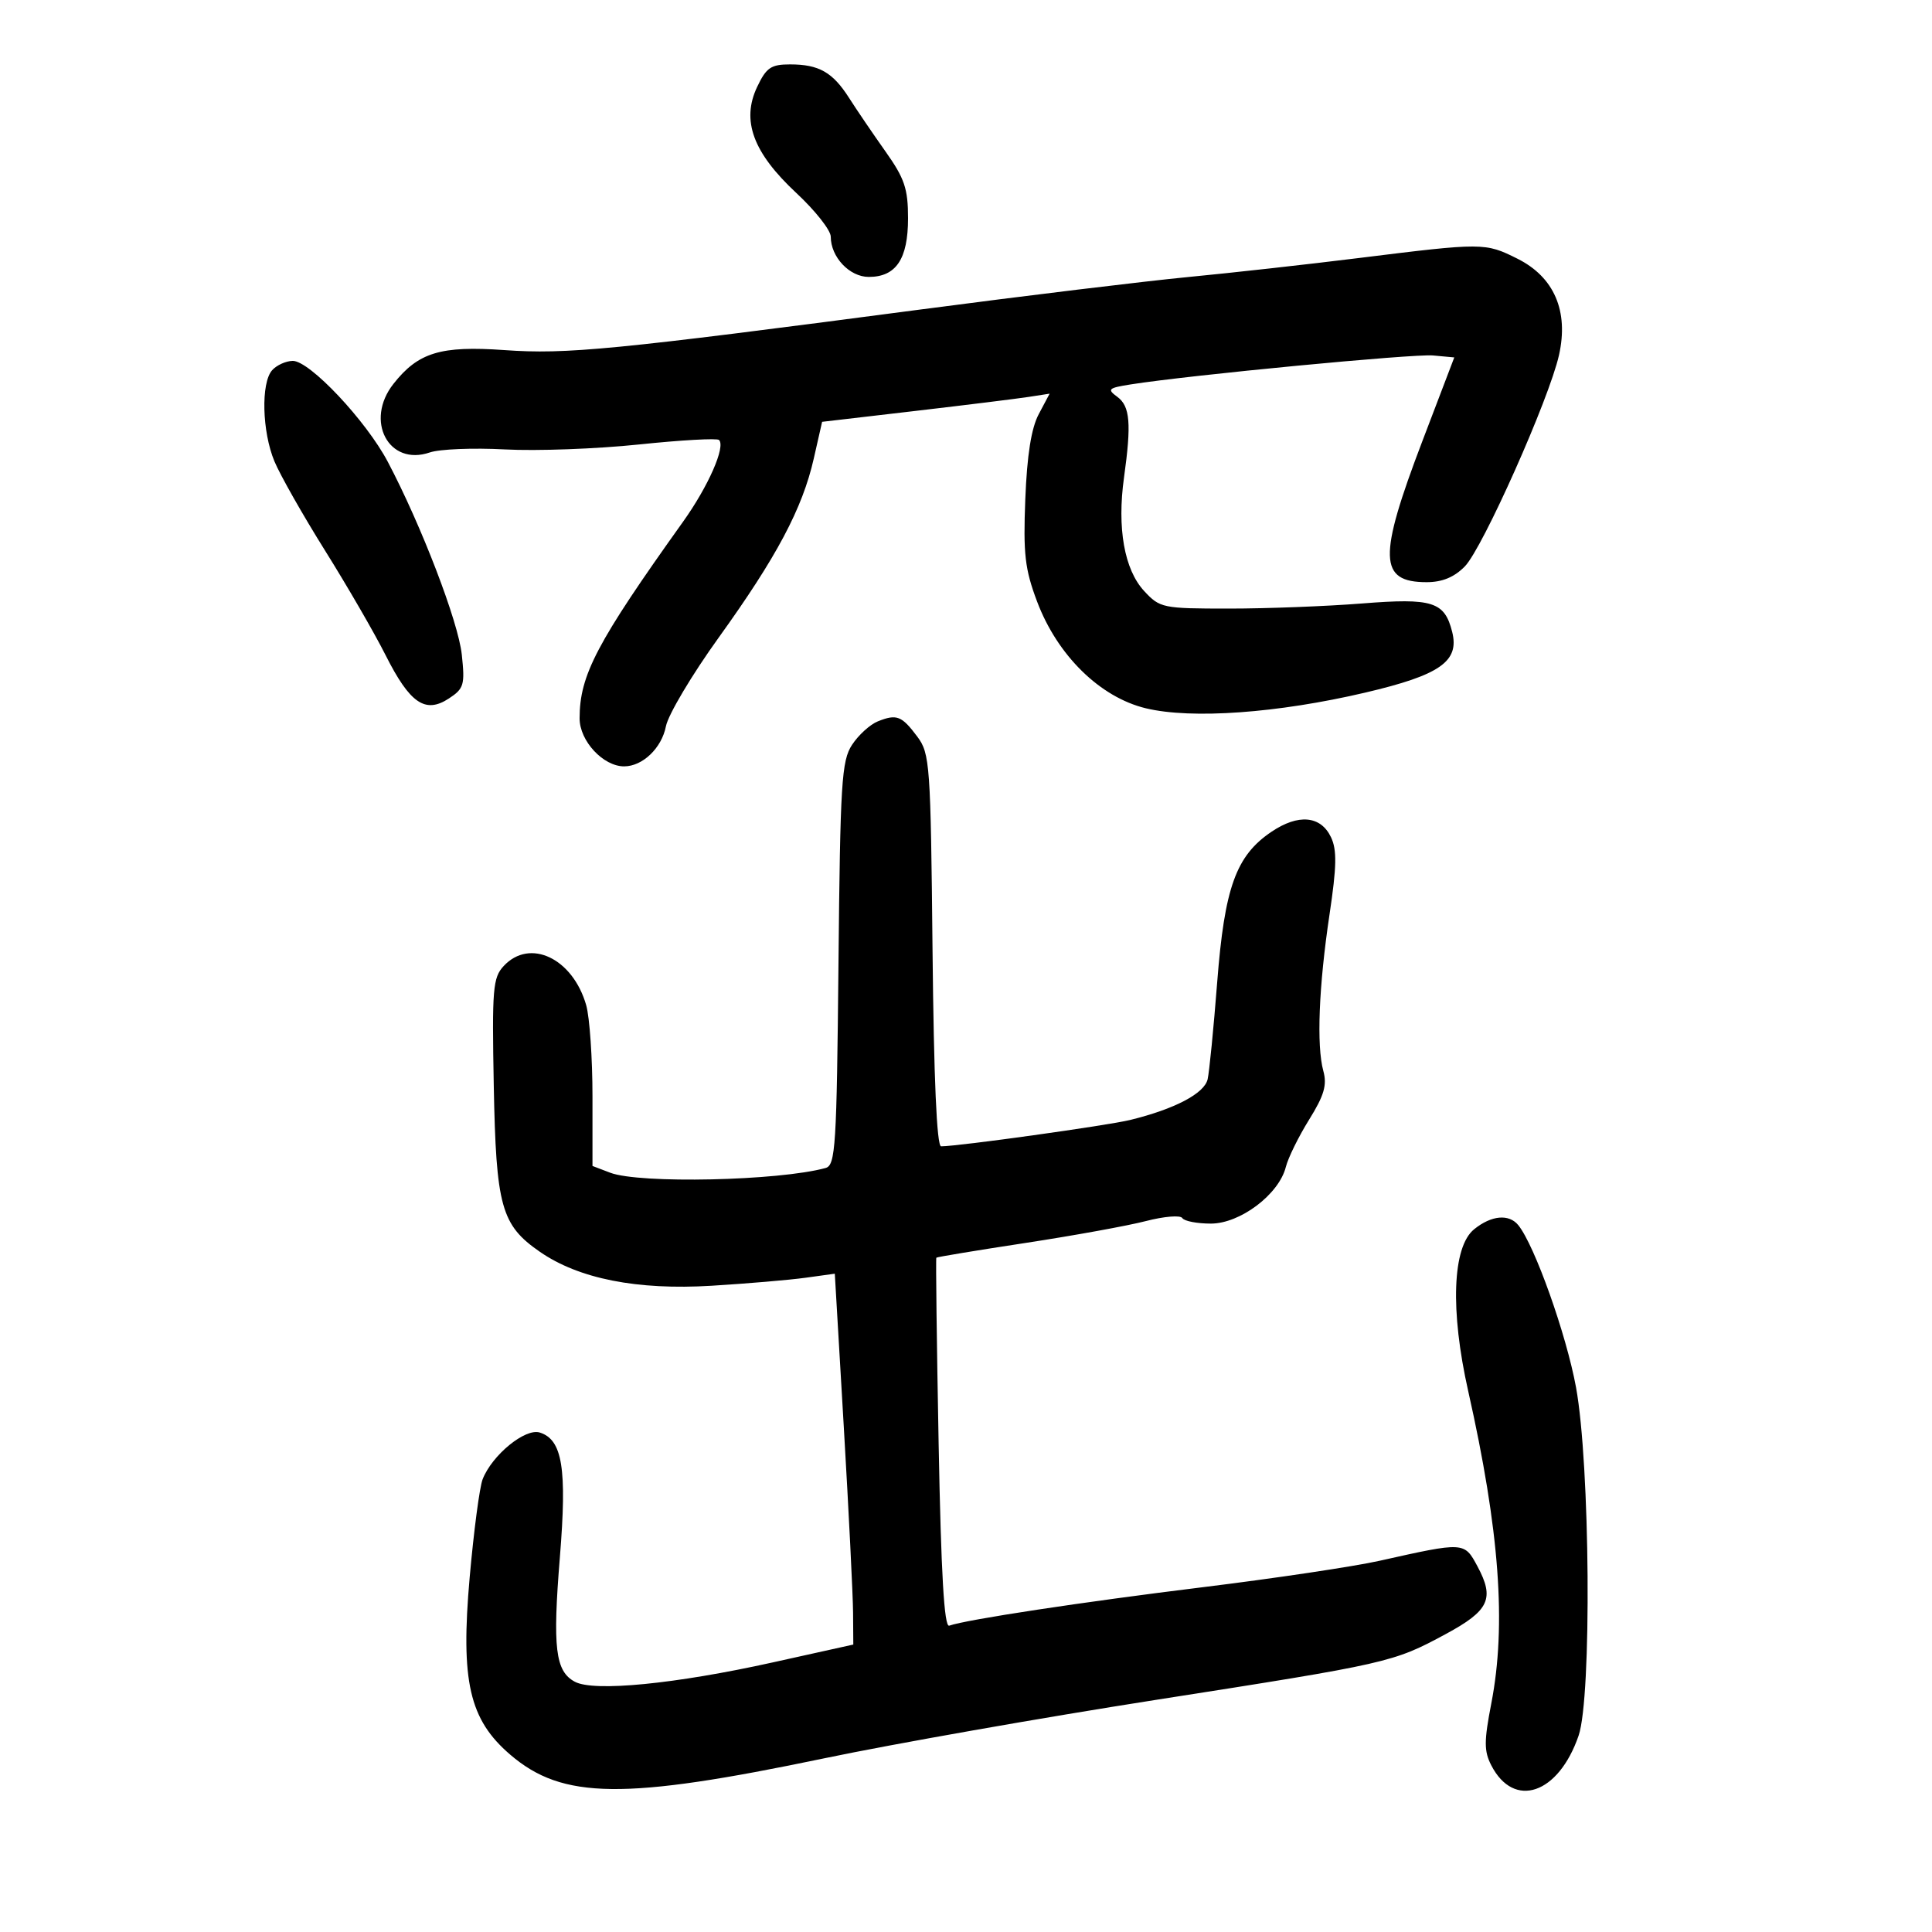 <svg xmlns="http://www.w3.org/2000/svg" width="300" height="300" viewBox="0 0 300 300" version="1.1">
	<path d="M 117.571 13.491 C 115.089 18.721, 116.933 23.712, 123.658 29.972 C 126.596 32.706, 129 35.756, 129 36.749 C 129 39.914, 131.914 43, 134.902 43 C 139.138 43, 141 40.223, 141 33.903 C 141 29.285, 140.467 27.710, 137.471 23.481 C 135.530 20.742, 133.004 17.026, 131.857 15.224 C 129.305 11.215, 127.171 10, 122.680 10 C 119.719 10, 118.992 10.497, 117.571 13.491 M 211 40.066 C 203.025 41.057, 191.100 42.385, 184.500 43.017 C 177.900 43.650, 159.225 45.915, 143 48.051 C 95.111 54.354, 87.994 55.049, 78.320 54.362 C 68.421 53.659, 64.938 54.721, 61.088 59.615 C 56.589 65.335, 60.360 72.446, 66.733 70.257 C 68.255 69.734, 73.503 69.523, 78.395 69.786 C 83.287 70.050, 92.648 69.705, 99.198 69.020 C 105.749 68.335, 111.353 68.020, 111.653 68.320 C 112.695 69.362, 109.981 75.529, 106.074 81 C 92.650 99.794, 90 104.831, 90 111.553 C 90 115.054, 93.663 119, 96.912 119 C 99.783 119, 102.747 116.158, 103.405 112.774 C 103.756 110.974, 107.444 104.775, 111.601 99 C 120.593 86.508, 124.601 78.964, 126.359 71.218 L 127.657 65.500 142.079 63.816 C 150.010 62.890, 157.959 61.906, 159.743 61.630 L 162.985 61.128 161.293 64.314 C 160.137 66.491, 159.477 70.667, 159.208 77.500 C 158.873 86.016, 159.144 88.376, 161.036 93.401 C 164.188 101.775, 170.814 108.276, 177.941 109.986 C 185.057 111.693, 198.392 110.737, 212 107.545 C 223.611 104.821, 226.644 102.704, 225.495 98.125 C 224.315 93.421, 222.460 92.836, 211.500 93.706 C 206 94.143, 196.705 94.500, 190.845 94.500 C 180.522 94.500, 180.111 94.415, 177.659 91.767 C 174.585 88.449, 173.442 82.004, 174.534 74.160 C 175.704 65.760, 175.480 63.071, 173.490 61.616 C 171.873 60.434, 172.082 60.243, 175.598 59.688 C 184.751 58.244, 219.489 54.917, 222.516 55.196 L 225.820 55.500 220.863 68.500 C 213.969 86.581, 214.085 90.400, 221.527 90.400 C 223.949 90.400, 225.808 89.632, 227.459 87.950 C 230.224 85.133, 240.553 61.957, 242.080 55.143 C 243.612 48.309, 241.331 43.019, 235.622 40.168 C 230.619 37.669, 230.308 37.668, 211 40.066 M 42.250 57.496 C 40.501 59.483, 40.692 67.016, 42.610 71.628 C 43.495 73.758, 47.035 80, 50.477 85.500 C 53.919 91, 58.143 98.296, 59.863 101.712 C 63.645 109.224, 66.033 110.864, 69.696 108.464 C 72.042 106.927, 72.211 106.351, 71.707 101.643 C 71.160 96.526, 65.430 81.596, 60.227 71.728 C 56.845 65.315, 48.057 55.987, 45.443 56.038 C 44.375 56.059, 42.938 56.715, 42.250 57.496 M 136.308 112.013 C 135.103 112.497, 133.303 114.133, 132.308 115.650 C 130.679 118.134, 130.470 121.505, 130.198 149.653 C 129.923 178.039, 129.740 180.941, 128.198 181.365 C 120.939 183.361, 99.306 183.835, 94.750 182.098 L 92 181.050 92 170.268 C 92 164.338, 91.561 157.955, 91.024 156.083 C 88.934 148.797, 82.281 145.635, 78.218 149.997 C 76.530 151.808, 76.387 153.535, 76.672 168.581 C 77.028 187.359, 77.821 190.220, 83.824 194.374 C 89.883 198.568, 98.922 200.355, 110.500 199.650 C 116 199.314, 122.554 198.756, 125.064 198.410 L 129.627 197.779 131.028 221.640 C 131.799 234.763, 132.445 247.720, 132.465 250.433 L 132.500 255.366 120 258.136 C 104.824 261.498, 92.232 262.729, 89.265 261.142 C 86.225 259.515, 85.792 255.904, 86.940 241.769 C 88.056 228.017, 87.337 223.559, 83.823 222.444 C 81.558 221.725, 76.406 225.938, 74.940 229.707 C 74.468 230.921, 73.565 237.763, 72.933 244.910 C 71.503 261.078, 72.862 267.014, 79.242 272.475 C 87.366 279.429, 96.829 279.536, 128 273.027 C 138.725 270.787, 161.882 266.707, 179.461 263.959 C 215.687 258.297, 216.310 258.156, 224.494 253.736 C 231.248 250.090, 232.116 248.229, 229.410 243.204 C 227.366 239.408, 227.396 239.409, 214.234 242.354 C 210.238 243.248, 197.863 245.097, 186.734 246.464 C 168.057 248.758, 150.051 251.490, 147.395 252.433 C 146.613 252.711, 146.133 244.448, 145.750 224.163 C 145.453 208.398, 145.293 195.407, 145.395 195.294 C 145.496 195.180, 151.712 194.152, 159.207 193.009 C 166.703 191.865, 175.135 190.333, 177.945 189.604 C 180.755 188.875, 183.294 188.666, 183.586 189.139 C 183.879 189.613, 185.876 190, 188.024 190 C 192.579 190, 198.597 185.454, 199.663 181.208 C 200.017 179.794, 201.644 176.488, 203.278 173.859 C 205.617 170.097, 206.086 168.488, 205.485 166.290 C 204.414 162.378, 204.780 153.142, 206.447 142 C 207.564 134.534, 207.613 131.965, 206.675 130 C 205.076 126.650, 201.598 126.339, 197.412 129.171 C 191.918 132.889, 190.148 137.811, 189.002 152.558 C 188.449 159.676, 187.782 166.440, 187.520 167.588 C 187.017 169.791, 182.412 172.211, 175.500 173.906 C 171.967 174.772, 148.814 178, 146.134 178 C 145.462 178, 145.003 167.505, 144.804 147.571 C 144.515 118.656, 144.397 117.005, 142.439 114.384 C 140.015 111.140, 139.236 110.839, 136.308 112.013 M 228.900 190.880 C 225.525 193.613, 225.164 203.484, 227.980 216 C 232.847 237.628, 233.933 252.304, 231.570 264.500 C 230.429 270.392, 230.429 271.916, 231.570 274.129 C 235.091 280.956, 242.005 278.595, 245.127 269.500 C 247.182 263.514, 246.913 227.361, 244.725 215.426 C 243.215 207.192, 238.302 193.385, 235.766 190.250 C 234.316 188.457, 231.582 188.708, 228.900 190.880" stroke="none" fill="black" fill-rule="evenodd"/>
</svg>
